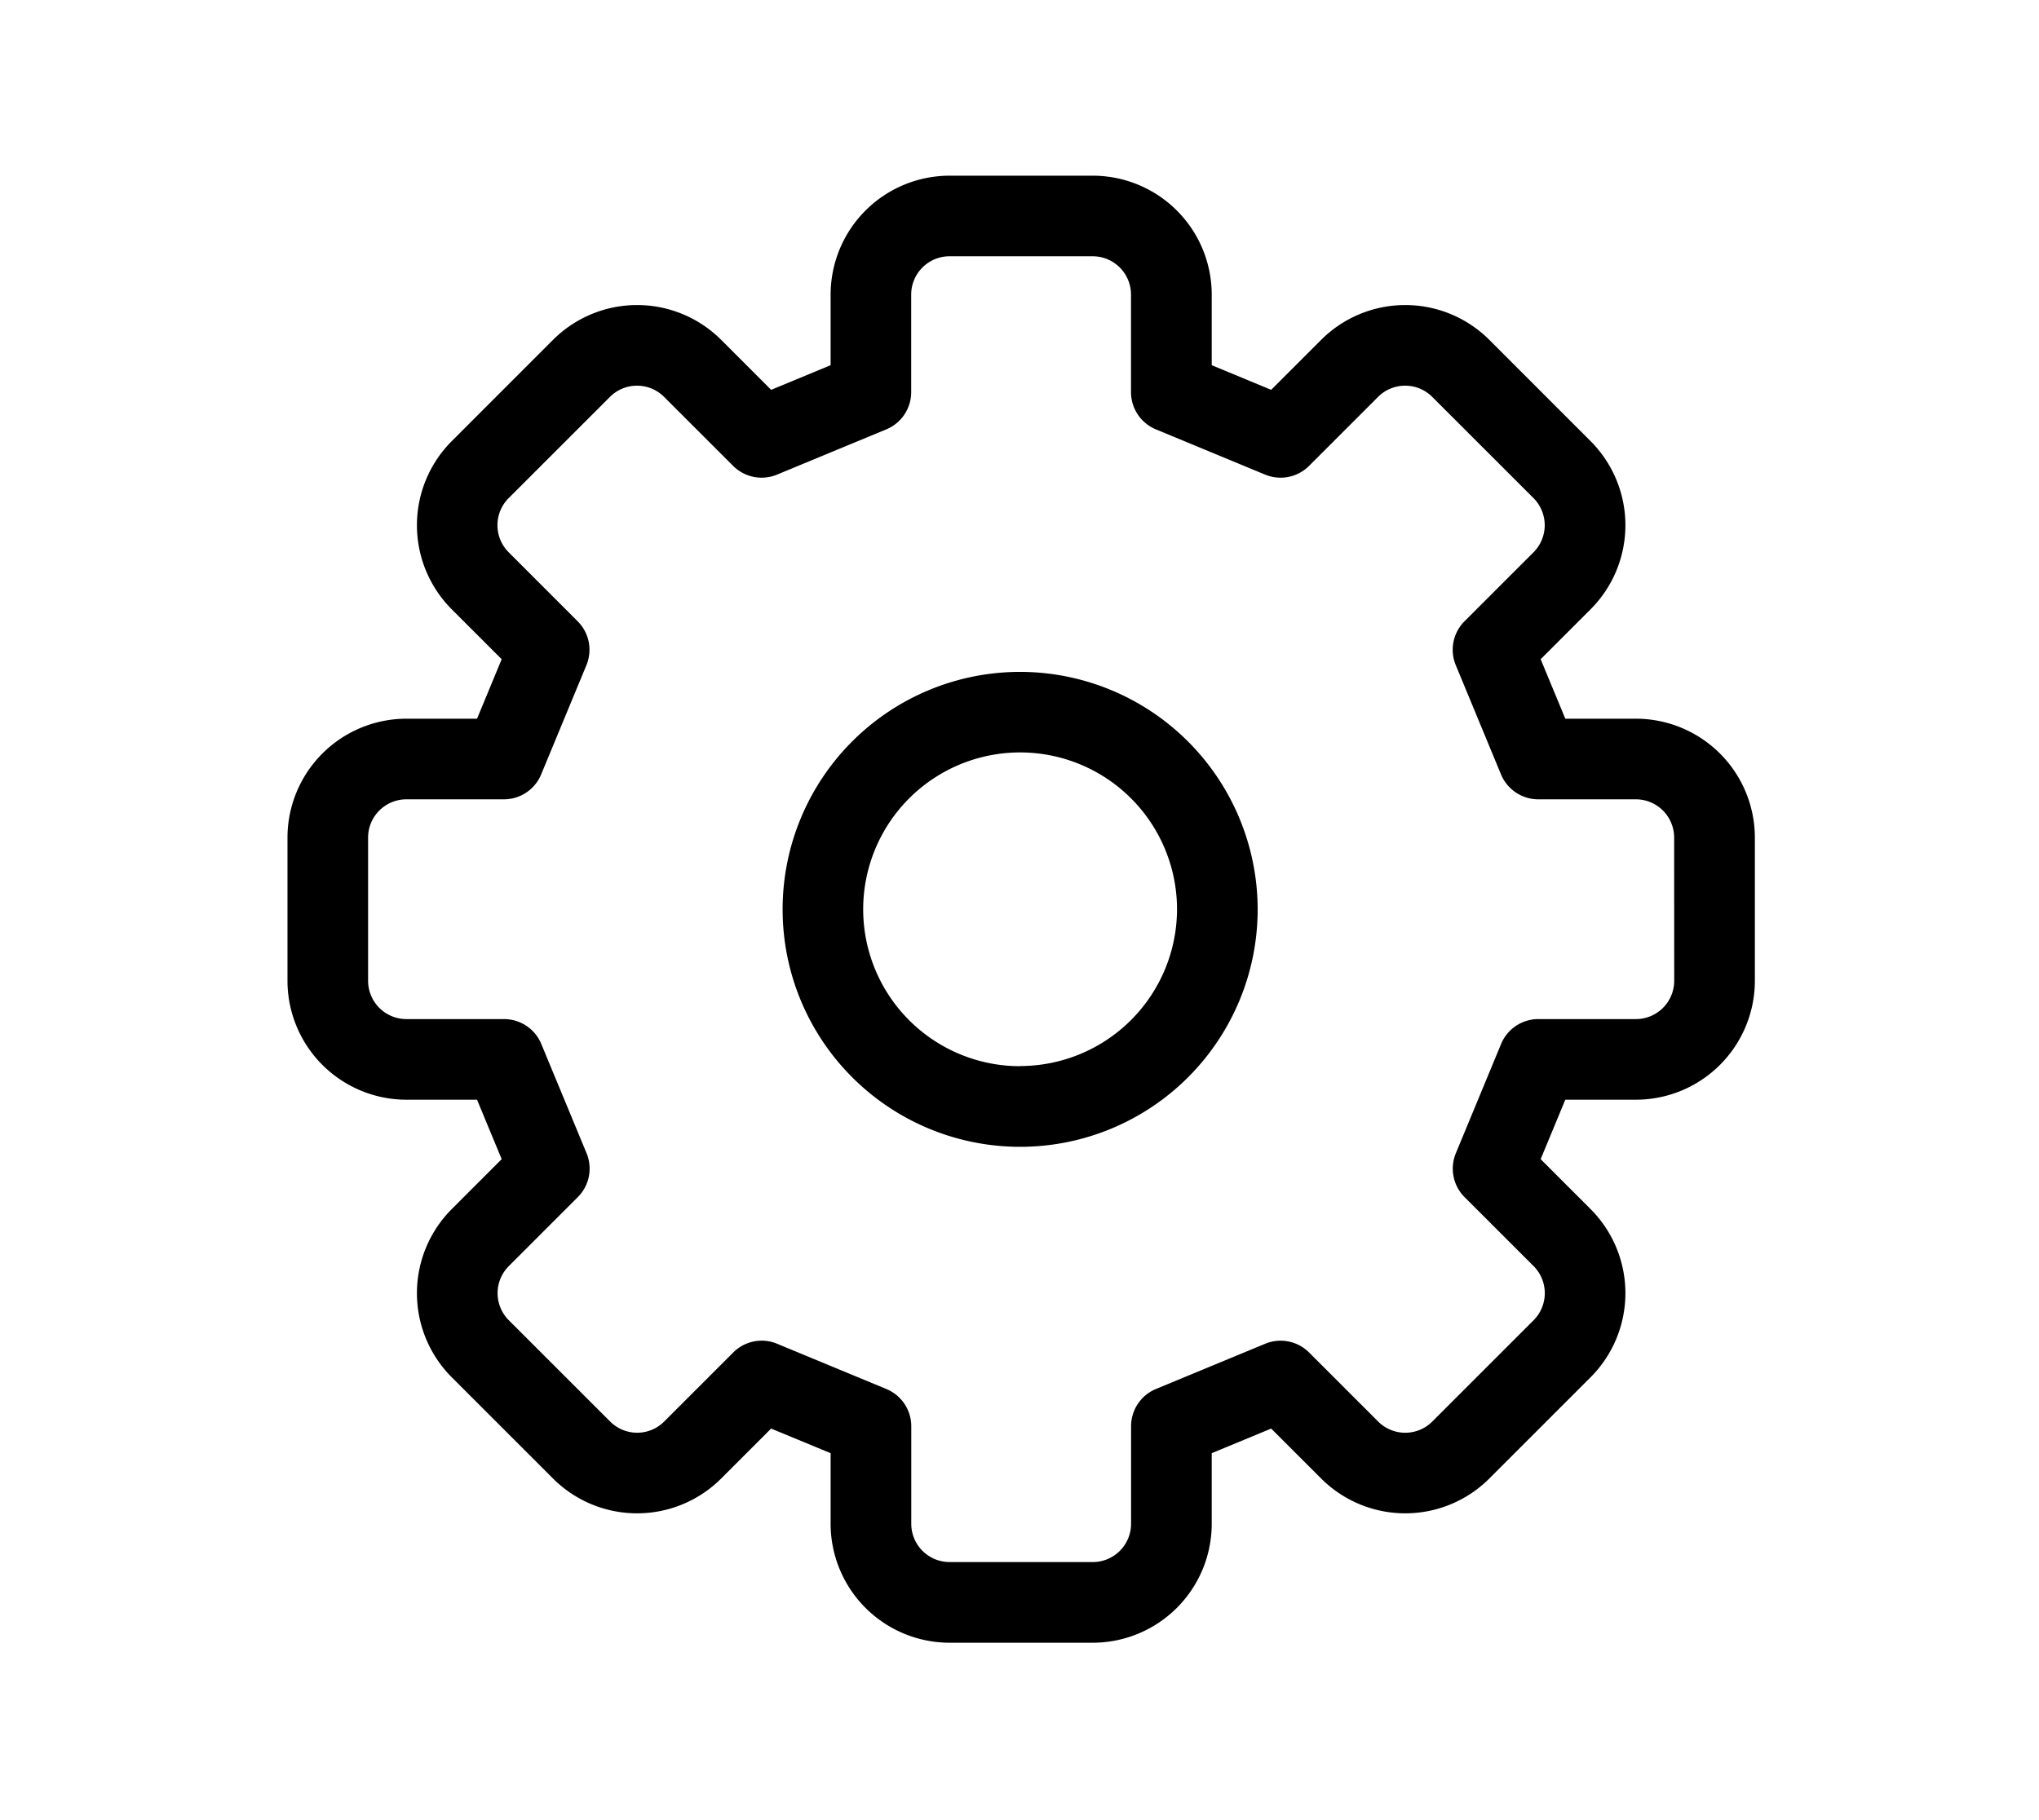 <svg height="25" width="28" viewBox="0 0 512 512" xmlns="http://www.w3.org/2000/svg"><path d="M256.18 189a66.8 66.8 0 1 0 66.8 66.8 66.87 66.87 0 0 0-66.8-66.8Zm0 110.92a44.13 44.13 0 1 1 44.12-44.12 44.17 44.17 0 0 1-44.12 44.08Z" fill="#000000" class="fill-262626"></path><path d="M429.37 202.17H409.5l-6.93-16.73 14.05-14.05a33.47 33.47 0 0 0 0-47.29l-28.49-28.5a33.45 33.45 0 0 0-47.29 0l-14.06 14.06-16.72-6.93V82.86a33.48 33.48 0 0 0-33.44-33.44h-40.3a33.48 33.48 0 0 0-33.44 33.44v19.87l-16.73 6.93L172.1 95.6a33.45 33.45 0 0 0-47.29 0l-28.49 28.5a33.47 33.47 0 0 0 0 47.29l14.05 14.05-6.93 16.73H83.57a33.48 33.48 0 0 0-33.44 33.44v40.3a33.48 33.48 0 0 0 33.44 33.44h19.87l6.93 16.72-14.05 14.06a33.47 33.47 0 0 0 0 47.29l28.49 28.49a33.45 33.45 0 0 0 47.29 0l14.05-14.05 16.73 6.92v19.88a33.48 33.48 0 0 0 33.44 33.44h40.3a33.48 33.48 0 0 0 33.44-33.44v-19.88l16.72-6.92 14.06 14.05a33.45 33.45 0 0 0 47.29 0l28.49-28.49a33.47 33.47 0 0 0 0-47.29l-14.05-14.06 6.93-16.72h19.87a33.48 33.48 0 0 0 33.44-33.44v-40.3a33.48 33.48 0 0 0-33.44-33.44Zm10.76 73.74a10.78 10.78 0 0 1-10.76 10.76h-27.45a11.34 11.34 0 0 0-10.48 7l-12.72 30.72a11.34 11.34 0 0 0 2.45 12.36l19.42 19.41a10.79 10.79 0 0 1 0 15.22l-28.5 28.5a10.76 10.76 0 0 1-15.22 0l-19.41-19.41A11.34 11.34 0 0 0 325.1 378l-30.72 12.72a11.34 11.34 0 0 0-7 10.48v27.45a10.78 10.78 0 0 1-10.76 10.76h-40.3a10.78 10.78 0 0 1-10.76-10.76v-27.44a11.34 11.34 0 0 0-7-10.48L187.83 378a11.13 11.13 0 0 0-4.33-.87 11.32 11.32 0 0 0-8 3.32l-19.42 19.42a10.74 10.74 0 0 1-15.21 0l-28.5-28.49a10.77 10.77 0 0 1 0-15.22l19.41-19.41a11.34 11.34 0 0 0 2.46-12.36l-12.73-30.72a11.33 11.33 0 0 0-10.47-7H83.57a10.78 10.78 0 0 1-10.77-10.76v-40.3a10.77 10.77 0 0 1 10.77-10.76H111a11.34 11.34 0 0 0 10.47-7l12.73-30.73a11.32 11.32 0 0 0-2.46-12.35l-19.41-19.42a10.77 10.77 0 0 1 0-15.22l28.5-28.49a10.76 10.76 0 0 1 15.21 0l19.42 19.41a11.34 11.34 0 0 0 12.35 2.46l30.73-12.73a11.33 11.33 0 0 0 7-10.47V82.86a10.78 10.78 0 0 1 10.76-10.77h40.3a10.78 10.78 0 0 1 10.76 10.77v27.45a11.33 11.33 0 0 0 7 10.47l30.72 12.73a11.34 11.34 0 0 0 12.36-2.46l19.41-19.41a10.77 10.77 0 0 1 15.22 0l28.5 28.49a10.79 10.79 0 0 1 0 15.22l-19.42 19.42a11.32 11.32 0 0 0-2.45 12.35l12.72 30.73a11.36 11.36 0 0 0 10.48 7h27.45a10.77 10.77 0 0 1 10.76 10.76Z" fill="#000000" class="fill-262626"></path></svg>